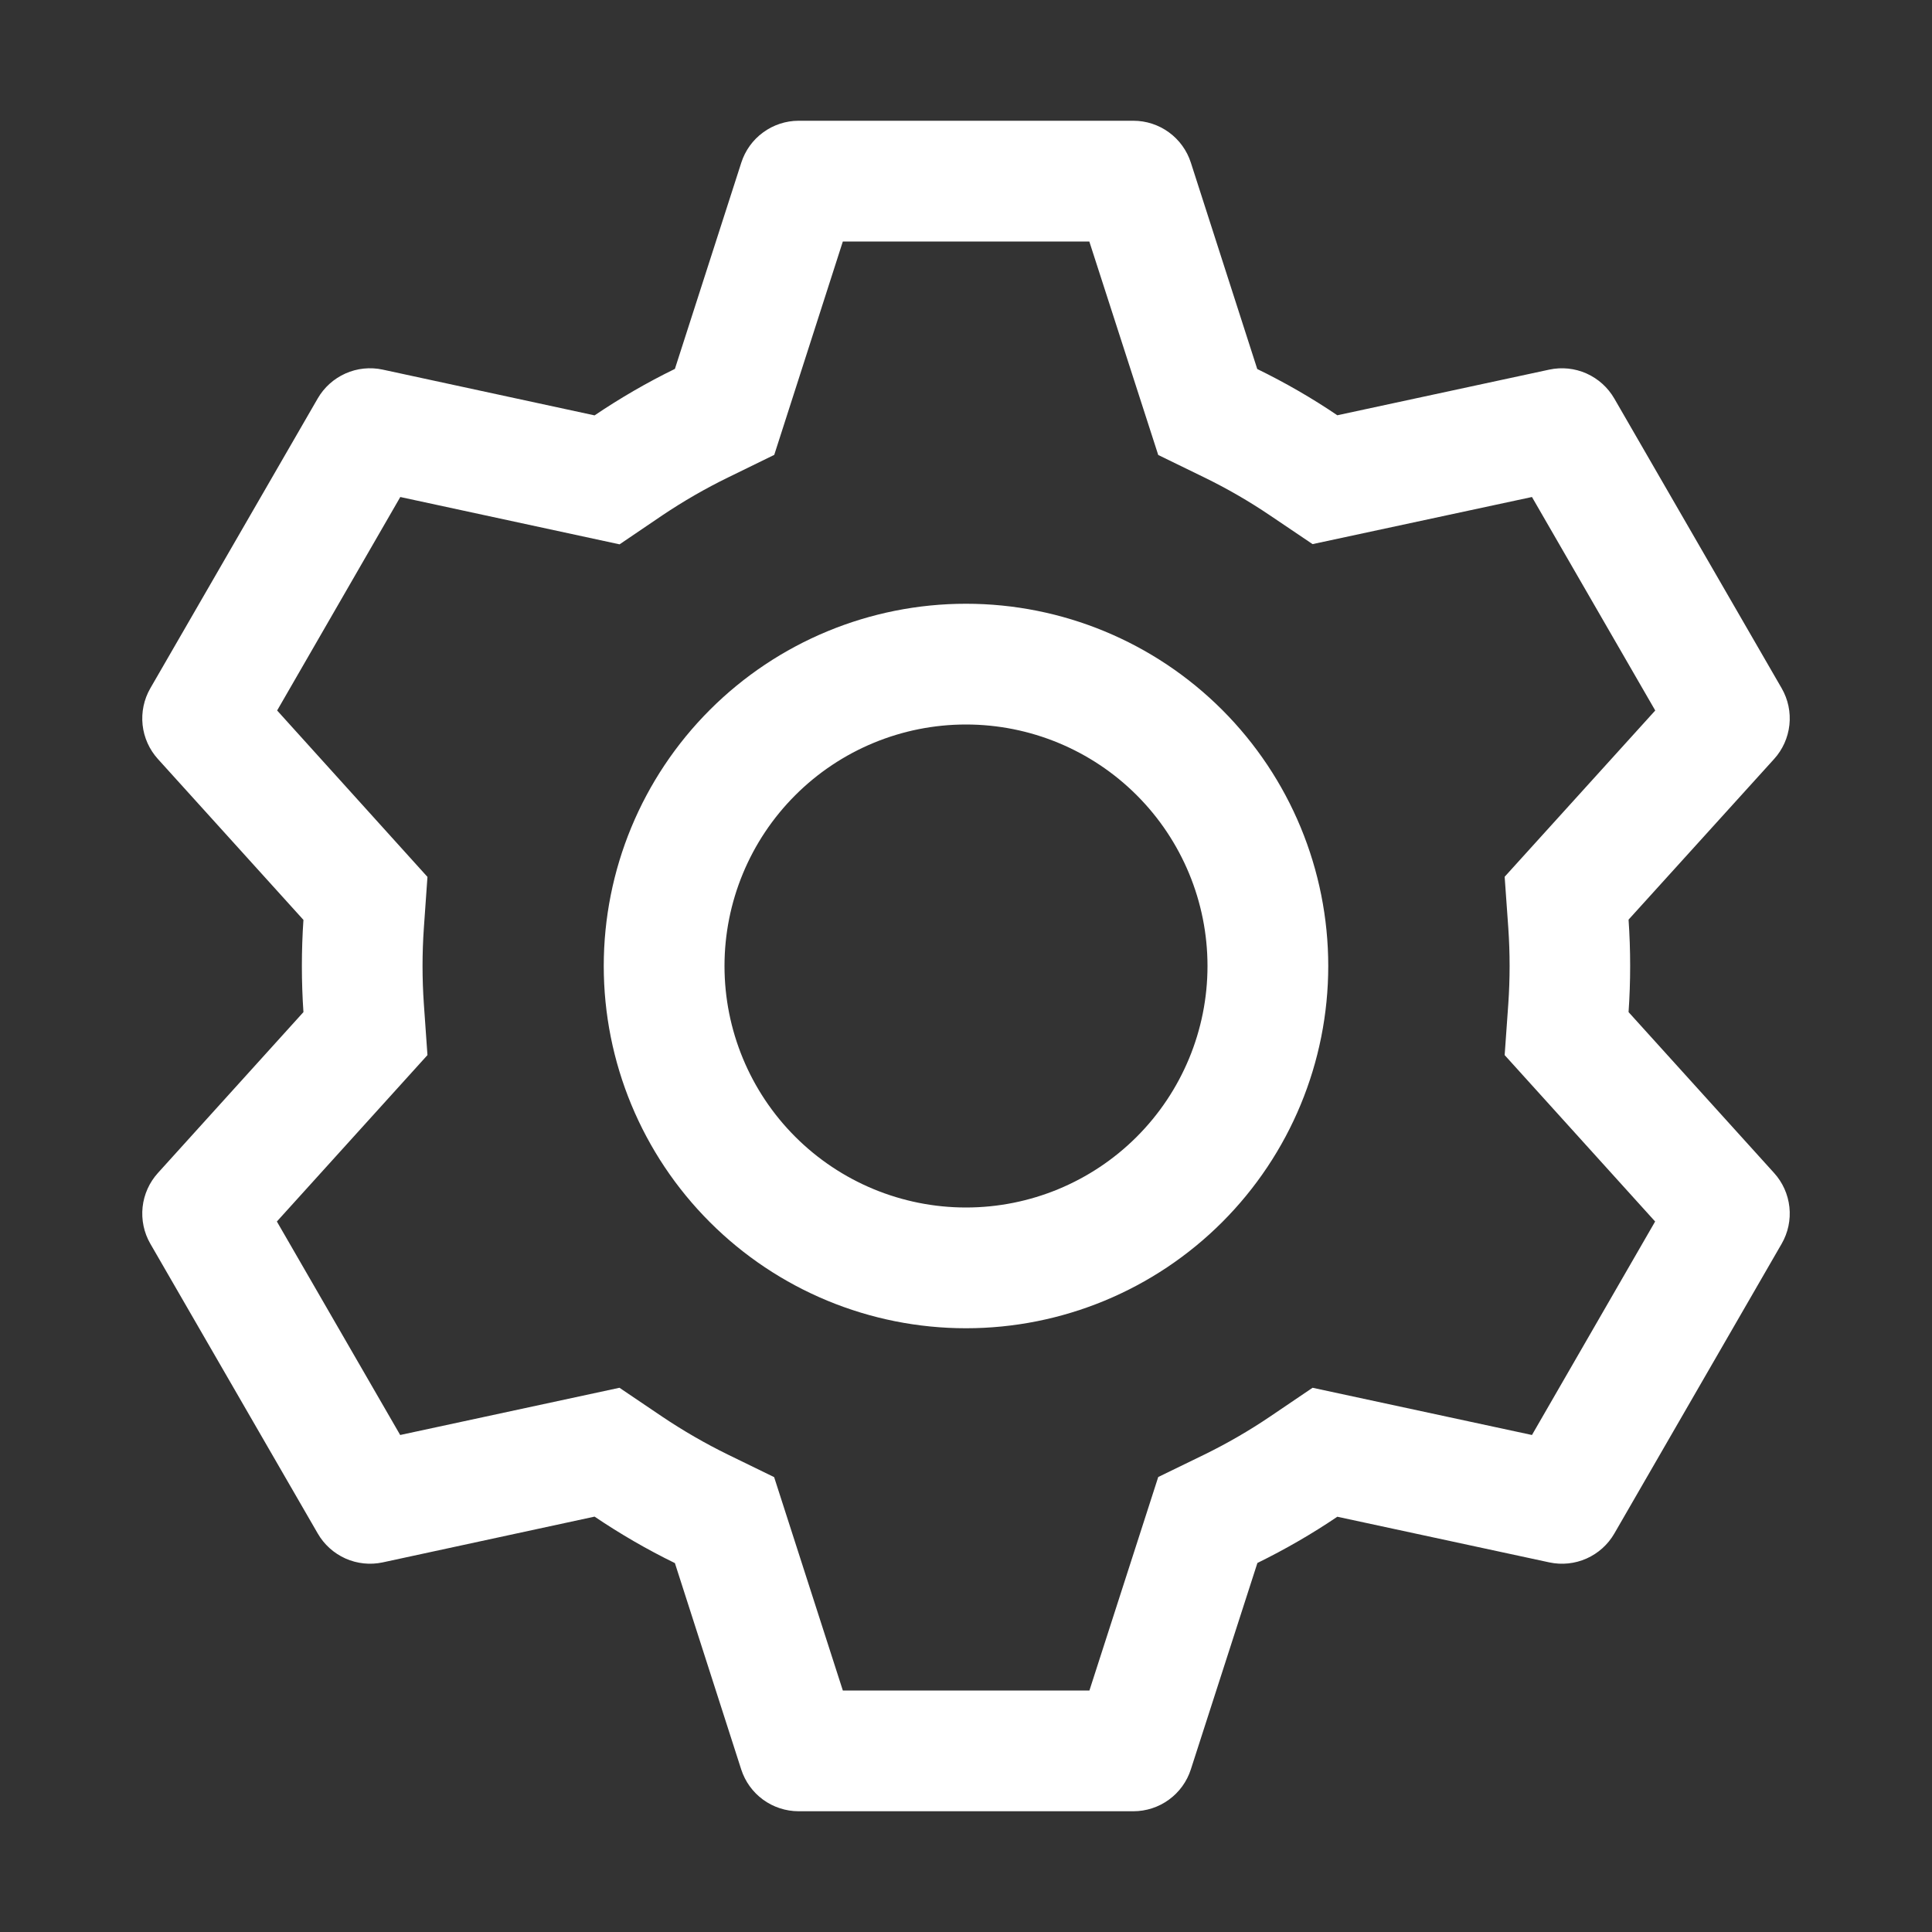 <svg width="52" height="52" viewBox="0 0 52 52" fill="none" xmlns="http://www.w3.org/2000/svg">
<rect x="0" y="0" width="52" height="52" fill="#333333" stroke="none"/>
<path d="M30.505 3.25C30.849 3.25 31.184 3.359 31.462 3.562C31.74 3.765 31.947 4.05 32.052 4.378L33.839 9.932C34.59 10.299 35.308 10.712 35.994 11.177L41.701 9.948C42.038 9.876 42.388 9.913 42.702 10.053C43.017 10.194 43.278 10.43 43.45 10.728L47.954 18.525C48.126 18.823 48.199 19.168 48.162 19.511C48.125 19.853 47.981 20.175 47.749 20.43L43.833 24.752C43.89 25.581 43.89 26.413 43.833 27.241L47.749 31.57C47.981 31.825 48.125 32.147 48.162 32.489C48.199 32.832 48.126 33.177 47.954 33.475L43.45 41.275C43.278 41.573 43.016 41.808 42.702 41.948C42.388 42.088 42.037 42.124 41.701 42.052L35.994 40.823C35.312 41.285 34.59 41.701 33.843 42.068L32.052 47.622C31.947 47.95 31.74 48.236 31.462 48.438C31.184 48.641 30.849 48.75 30.505 48.75H21.496C21.152 48.75 20.817 48.641 20.538 48.438C20.261 48.236 20.054 47.95 19.949 47.622L18.165 42.071C17.416 41.705 16.694 41.287 16.003 40.82L10.3 42.052C9.963 42.124 9.612 42.087 9.298 41.947C8.984 41.806 8.722 41.57 8.551 41.272L4.046 33.475C3.874 33.177 3.802 32.832 3.838 32.489C3.875 32.147 4.02 31.825 4.251 31.57L8.167 27.241C8.111 26.415 8.111 25.585 8.167 24.759L4.251 20.43C4.02 20.175 3.875 19.853 3.838 19.511C3.802 19.168 3.874 18.823 4.046 18.525L8.551 10.725C8.723 10.427 8.985 10.192 9.299 10.052C9.613 9.912 9.963 9.876 10.3 9.948L16.003 11.18C16.692 10.715 17.414 10.296 18.165 9.929L19.952 4.378C20.057 4.051 20.262 3.766 20.539 3.564C20.816 3.361 21.15 3.251 21.492 3.25H30.502H30.505ZM29.315 6.5H22.685L20.839 12.243L19.595 12.851C18.983 13.15 18.392 13.491 17.826 13.871L16.676 14.651L10.774 13.377L7.459 19.123L11.505 23.602L11.408 24.98C11.361 25.659 11.361 26.341 11.408 27.02L11.505 28.398L7.452 32.877L10.771 38.623L16.673 37.352L17.823 38.129C18.389 38.509 18.979 38.85 19.591 39.15L20.836 39.757L22.685 45.5H29.322L31.174 39.754L32.416 39.15C33.027 38.851 33.617 38.51 34.181 38.129L35.328 37.352L41.233 38.623L44.548 32.877L40.498 28.398L40.596 27.02C40.643 26.34 40.643 25.657 40.596 24.976L40.498 23.598L44.551 19.123L41.233 13.377L35.328 14.645L34.181 13.871C33.617 13.49 33.027 13.149 32.416 12.851L31.174 12.246L29.319 6.5H29.315ZM26 16.25C28.586 16.25 31.066 17.277 32.895 19.106C34.723 20.934 35.75 23.414 35.75 26C35.75 28.586 34.723 31.066 32.895 32.894C31.066 34.723 28.586 35.75 26 35.75C23.414 35.75 20.934 34.723 19.106 32.894C17.277 31.066 16.25 28.586 16.25 26C16.25 23.414 17.277 20.934 19.106 19.106C20.934 17.277 23.414 16.25 26 16.25ZM26 19.5C24.276 19.5 22.623 20.185 21.404 21.404C20.185 22.623 19.5 24.276 19.5 26C19.5 27.724 20.185 29.377 21.404 30.596C22.623 31.815 24.276 32.5 26 32.5C27.724 32.5 29.377 31.815 30.596 30.596C31.815 29.377 32.5 27.724 32.5 26C32.5 24.276 31.815 22.623 30.596 21.404C29.377 20.185 27.724 19.5 26 19.5Z" fill="white"/>
</svg>

